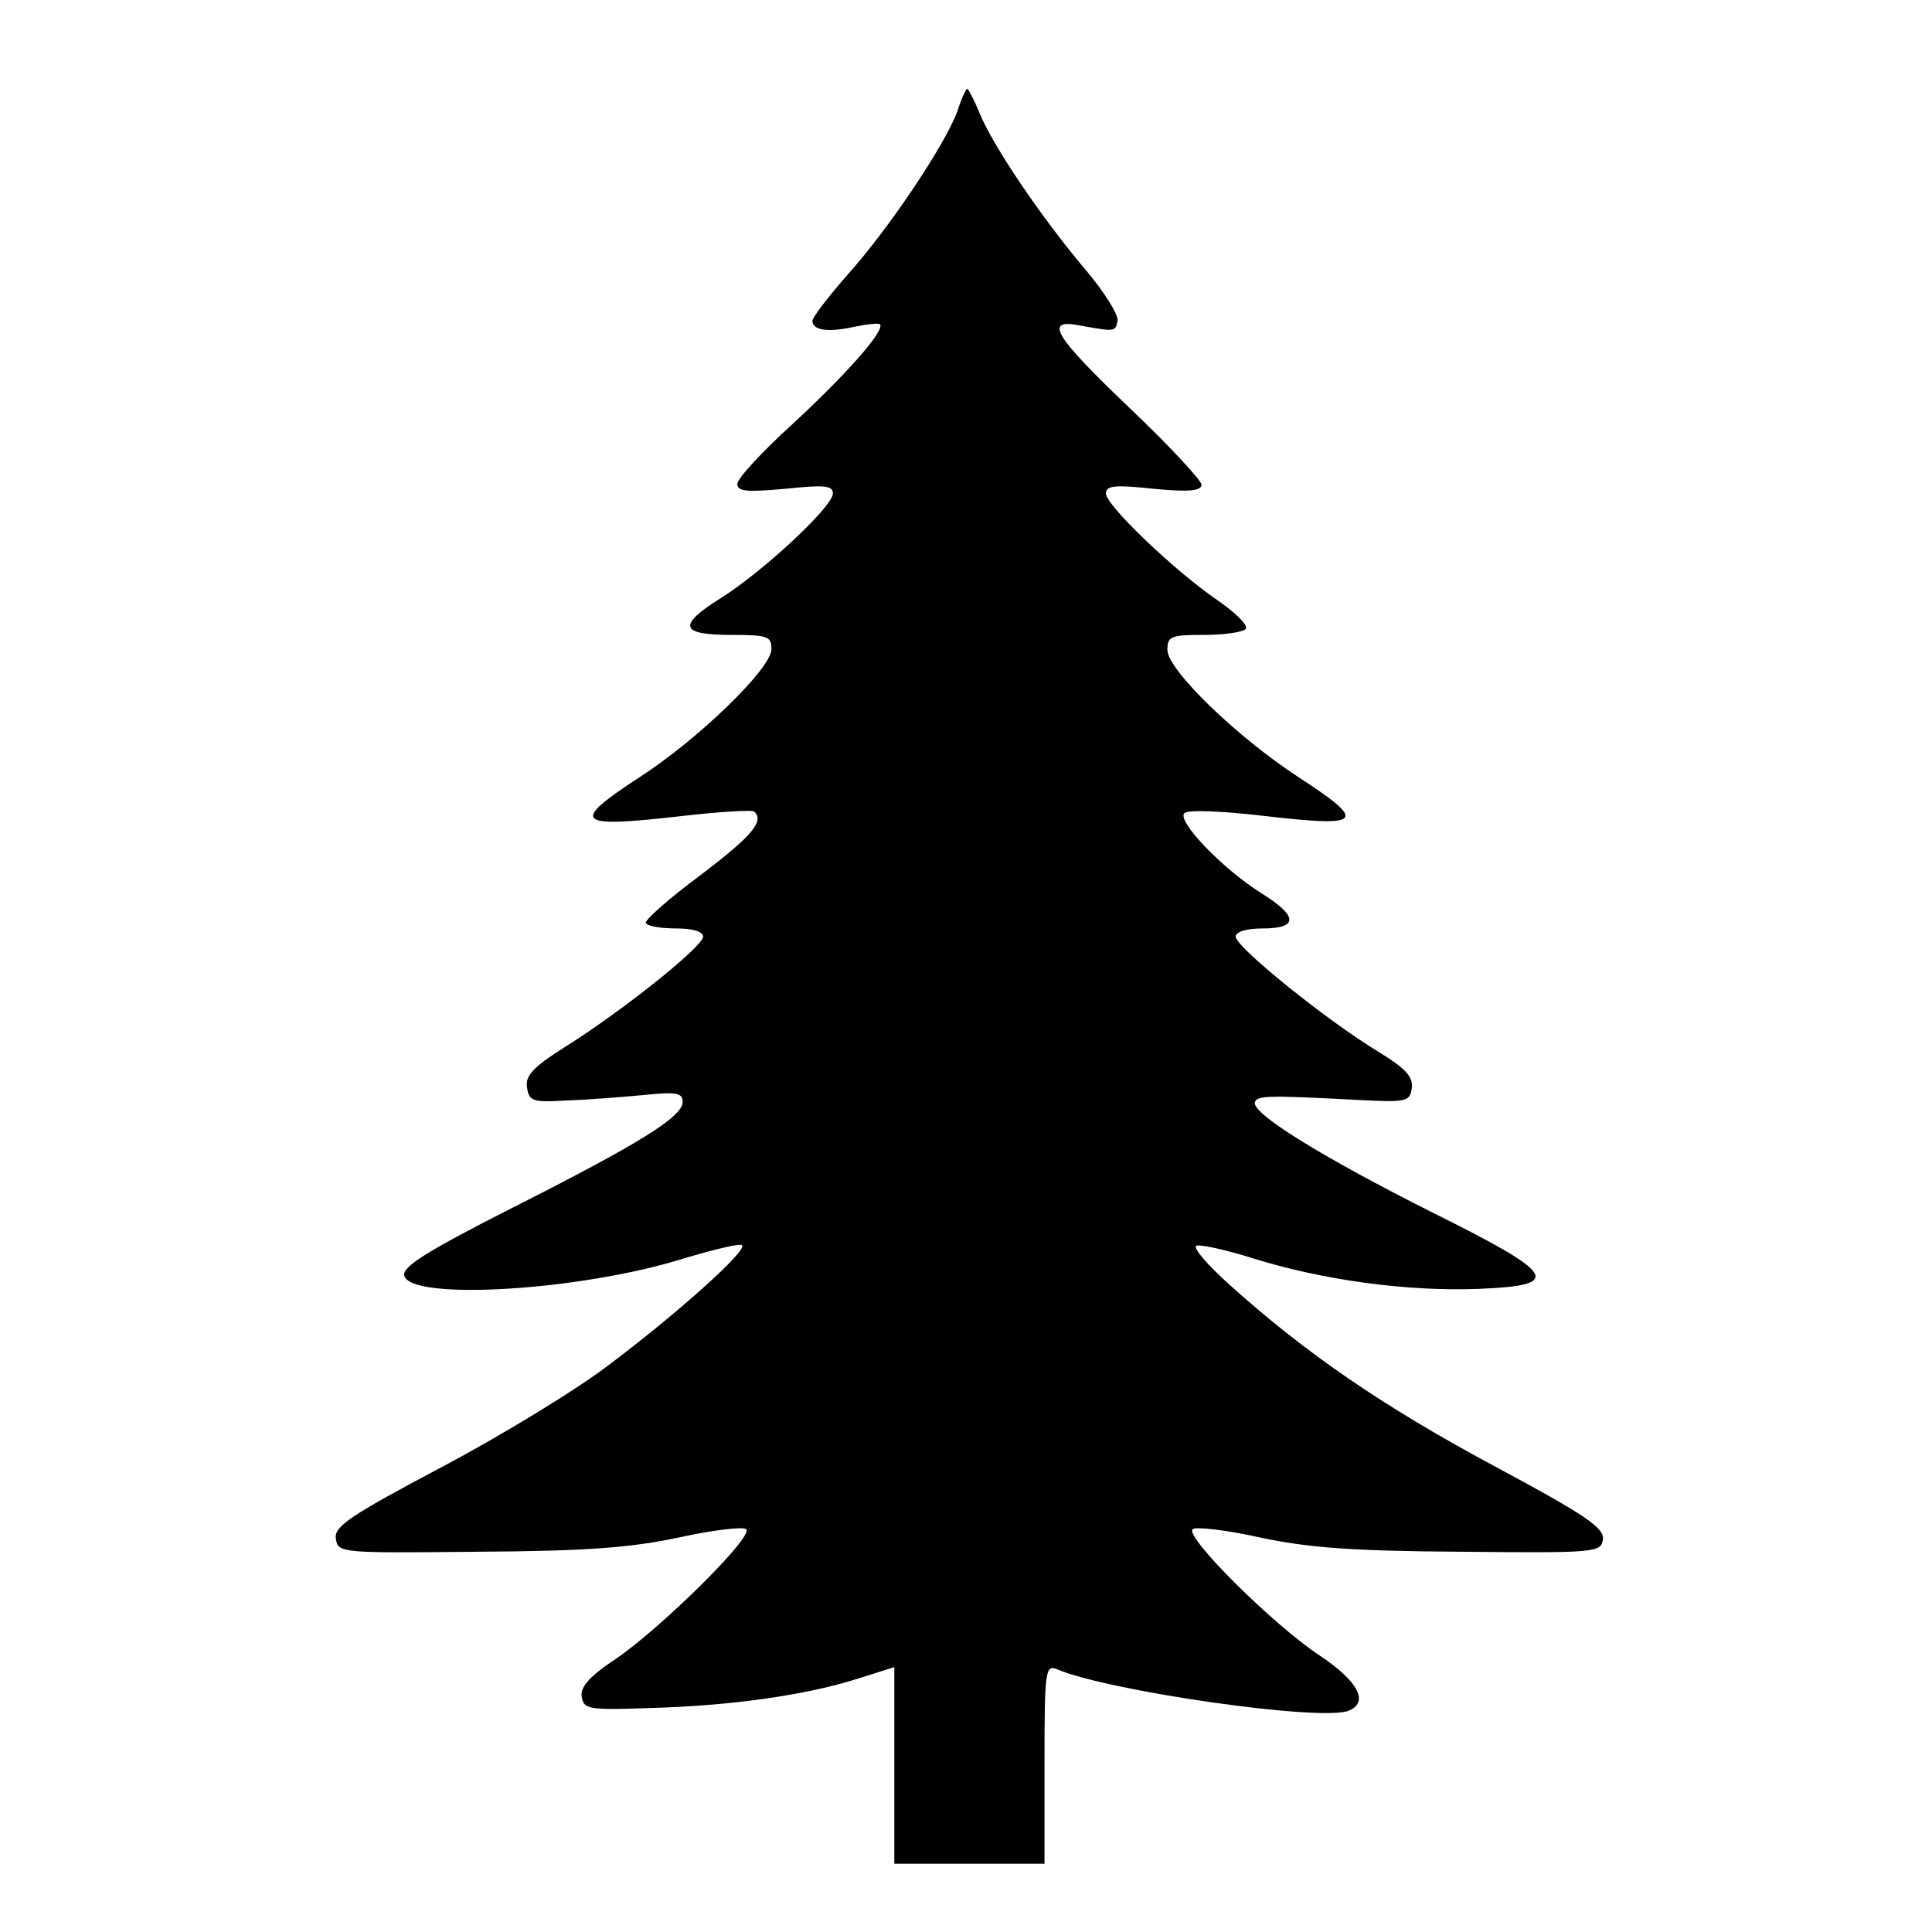 <?xml version="1.0" standalone="no"?>
<!DOCTYPE svg PUBLIC "-//W3C//DTD SVG 20010904//EN"
 "http://www.w3.org/TR/2001/REC-SVG-20010904/DTD/svg10.dtd">
<svg version="1.0" xmlns="http://www.w3.org/2000/svg"
 width="283pt" height="283pt" viewBox="0 0 283 283"
 preserveAspectRatio="xMidYMid meet">

<g transform="translate(0,283) scale(0.1,-0.1)" fill="#000000" stroke="none">
<path d="M1402 2666 c-18 -48 -99 -170 -161 -239 -28 -32 -51 -62 -51 -67 0
-14 23 -17 60 -9 19 4 36 6 39 4 8 -9 -51 -75 -129 -147 -44 -40 -80 -79 -80
-87 0 -11 14 -12 70 -7 58 6 70 5 70 -7 0 -19 -102 -114 -164 -153 -64 -40
-60 -54 14 -54 55 0 60 -2 60 -21 0 -28 -107 -132 -194 -188 -101 -66 -93 -74
57 -57 59 7 110 10 112 7 15 -14 -4 -36 -79 -93 -46 -34 -82 -66 -80 -70 3 -5
23 -8 45 -8 25 0 39 -5 39 -12 -1 -15 -117 -108 -203 -162 -46 -29 -58 -42
-55 -59 3 -20 8 -22 58 -19 30 1 81 5 113 8 48 5 57 3 57 -10 0 -22 -63 -61
-253 -157 -120 -61 -157 -84 -155 -97 7 -38 259 -23 411 25 44 13 81 22 84 19
8 -8 -96 -101 -196 -176 -47 -36 -157 -103 -244 -149 -134 -71 -158 -87 -155
-105 3 -21 7 -21 208 -19 162 1 224 6 295 21 50 11 94 16 98 12 12 -10 -125
-145 -191 -190 -38 -25 -52 -41 -50 -55 3 -19 10 -20 98 -17 116 3 226 18 303
42 l57 18 0 -144 0 -144 110 0 110 0 0 146 c0 135 1 146 18 139 74 -32 387
-77 427 -61 31 12 15 43 -42 81 -68 45 -198 174 -186 185 4 4 49 -1 98 -12 71
-15 133 -20 295 -21 199 -2 205 -1 208 18 2 17 -24 35 -162 109 -160 86 -274
164 -386 265 -30 27 -52 52 -48 56 3 3 42 -5 86 -19 100 -31 223 -48 327 -44
126 5 116 21 -67 112 -161 81 -263 144 -260 161 3 10 15 11 147 4 76 -4 80 -3
83 17 2 17 -9 29 -50 54 -77 47 -208 153 -208 168 0 7 15 12 40 12 52 0 52 18
-3 52 -57 36 -124 106 -112 117 6 5 55 3 115 -4 147 -17 154 -10 53 56 -91 59
-193 158 -193 187 0 20 5 22 54 22 30 0 57 4 61 9 3 6 -16 24 -42 42 -64 44
-163 139 -163 156 0 12 13 13 70 7 52 -5 70 -3 70 6 0 6 -47 57 -105 112 -112
107 -127 132 -72 121 50 -9 51 -9 54 7 2 8 -19 42 -47 75 -62 73 -135 180
-155 229 -8 20 -17 36 -18 36 -2 0 -9 -15 -15 -34z"/>
</g>
</svg>
